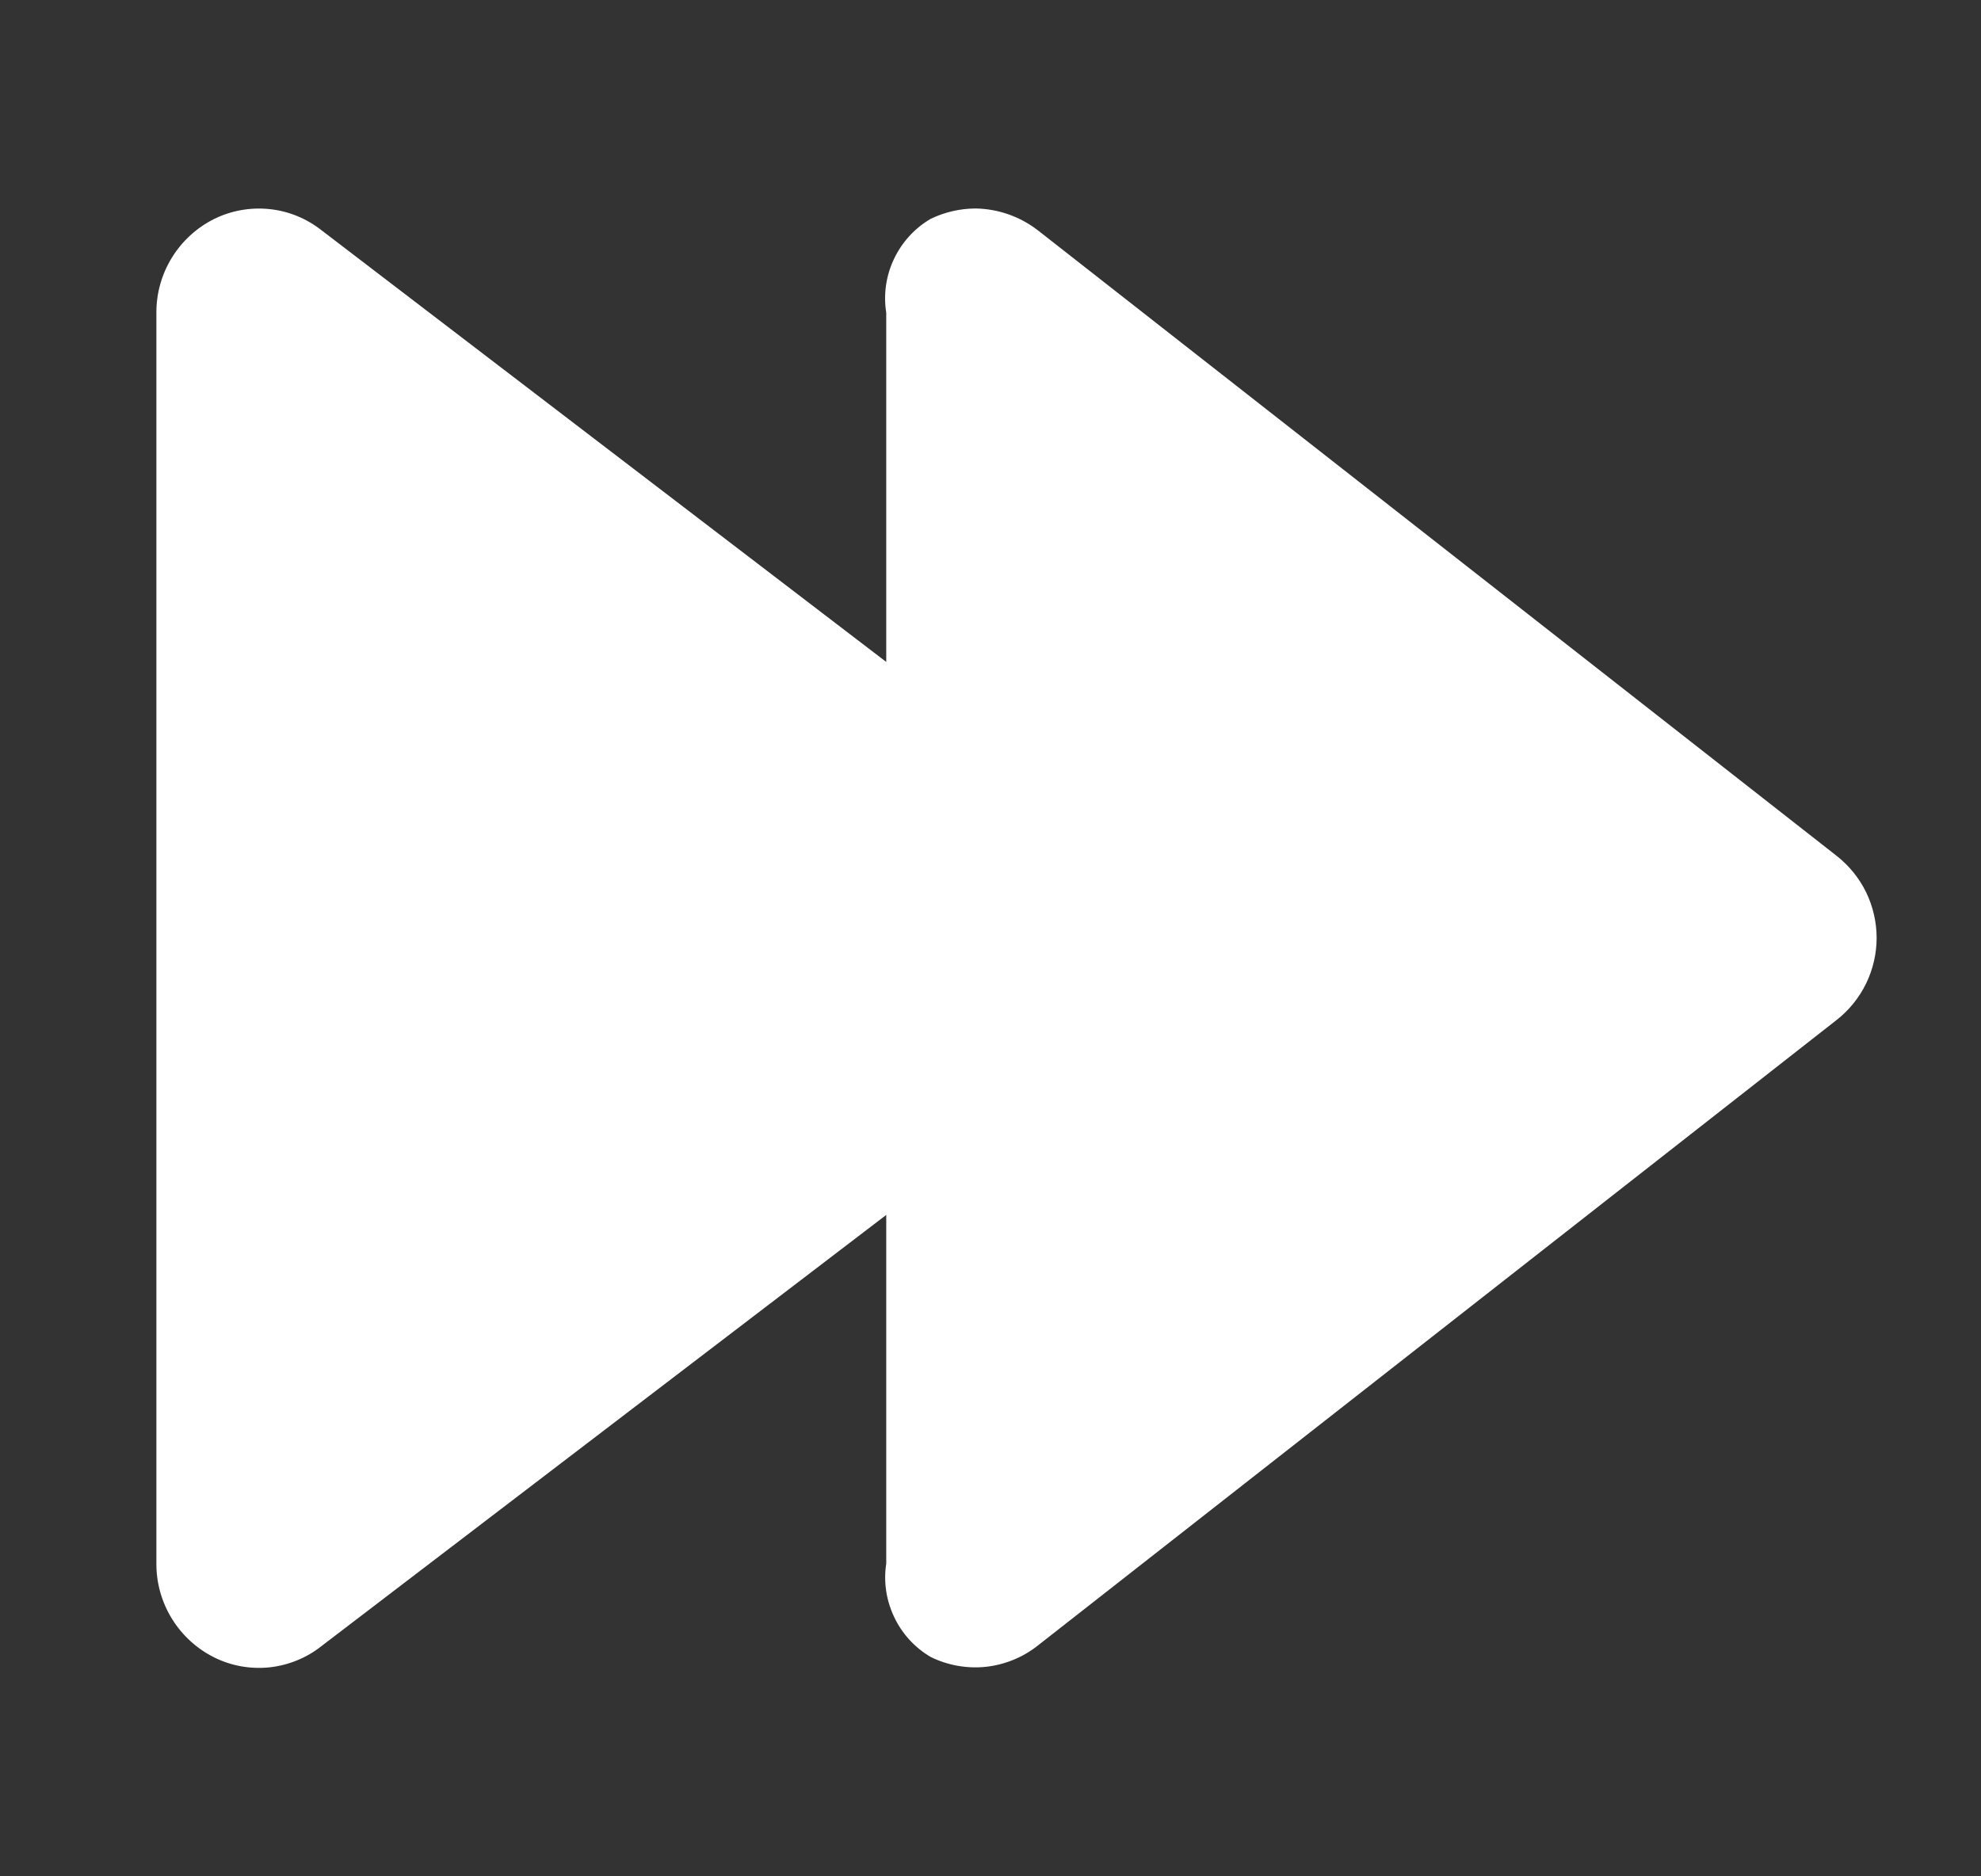 <svg width="19" height="18" viewBox="0 0 19 18" fill="none" xmlns="http://www.w3.org/2000/svg">
<rect x="0" y="0" width="19" height="18" fill="#333333" stroke="none"/>
<g clip-path="url(#clip0_131_680)">
<path d="M9.355 2C9.206 2.001 9.059 2.035 8.925 2.1C8.772 2.19 8.65 2.324 8.574 2.485C8.498 2.645 8.472 2.825 8.5 3V6.35L3.085 2.21C2.941 2.096 2.768 2.025 2.586 2.006C2.404 1.987 2.22 2.019 2.055 2.1C1.888 2.183 1.747 2.312 1.649 2.471C1.551 2.63 1.499 2.813 1.5 3V15C1.499 15.187 1.551 15.37 1.649 15.529C1.747 15.688 1.888 15.817 2.055 15.9C2.219 15.982 2.404 16.014 2.586 15.995C2.768 15.975 2.942 15.904 3.085 15.79L8.5 11.655V15C8.473 15.175 8.5 15.353 8.576 15.512C8.651 15.672 8.773 15.805 8.925 15.895C9.089 15.976 9.274 16.009 9.456 15.99C9.638 15.97 9.812 15.899 9.955 15.785L17.615 9.785C17.735 9.691 17.831 9.572 17.898 9.435C17.964 9.299 17.999 9.149 17.999 8.997C17.999 8.846 17.964 8.696 17.898 8.559C17.831 8.423 17.735 8.304 17.615 8.21L9.955 2.21C9.783 2.077 9.573 2.003 9.355 2Z" fill="white"/>
</g>
<defs>
<clipPath id="clip0_131_680">
<rect width="18" height="18" fill="white" transform="matrix(1 0 0 -1 0.5 18)"/>
</clipPath>
</defs>
</svg>
